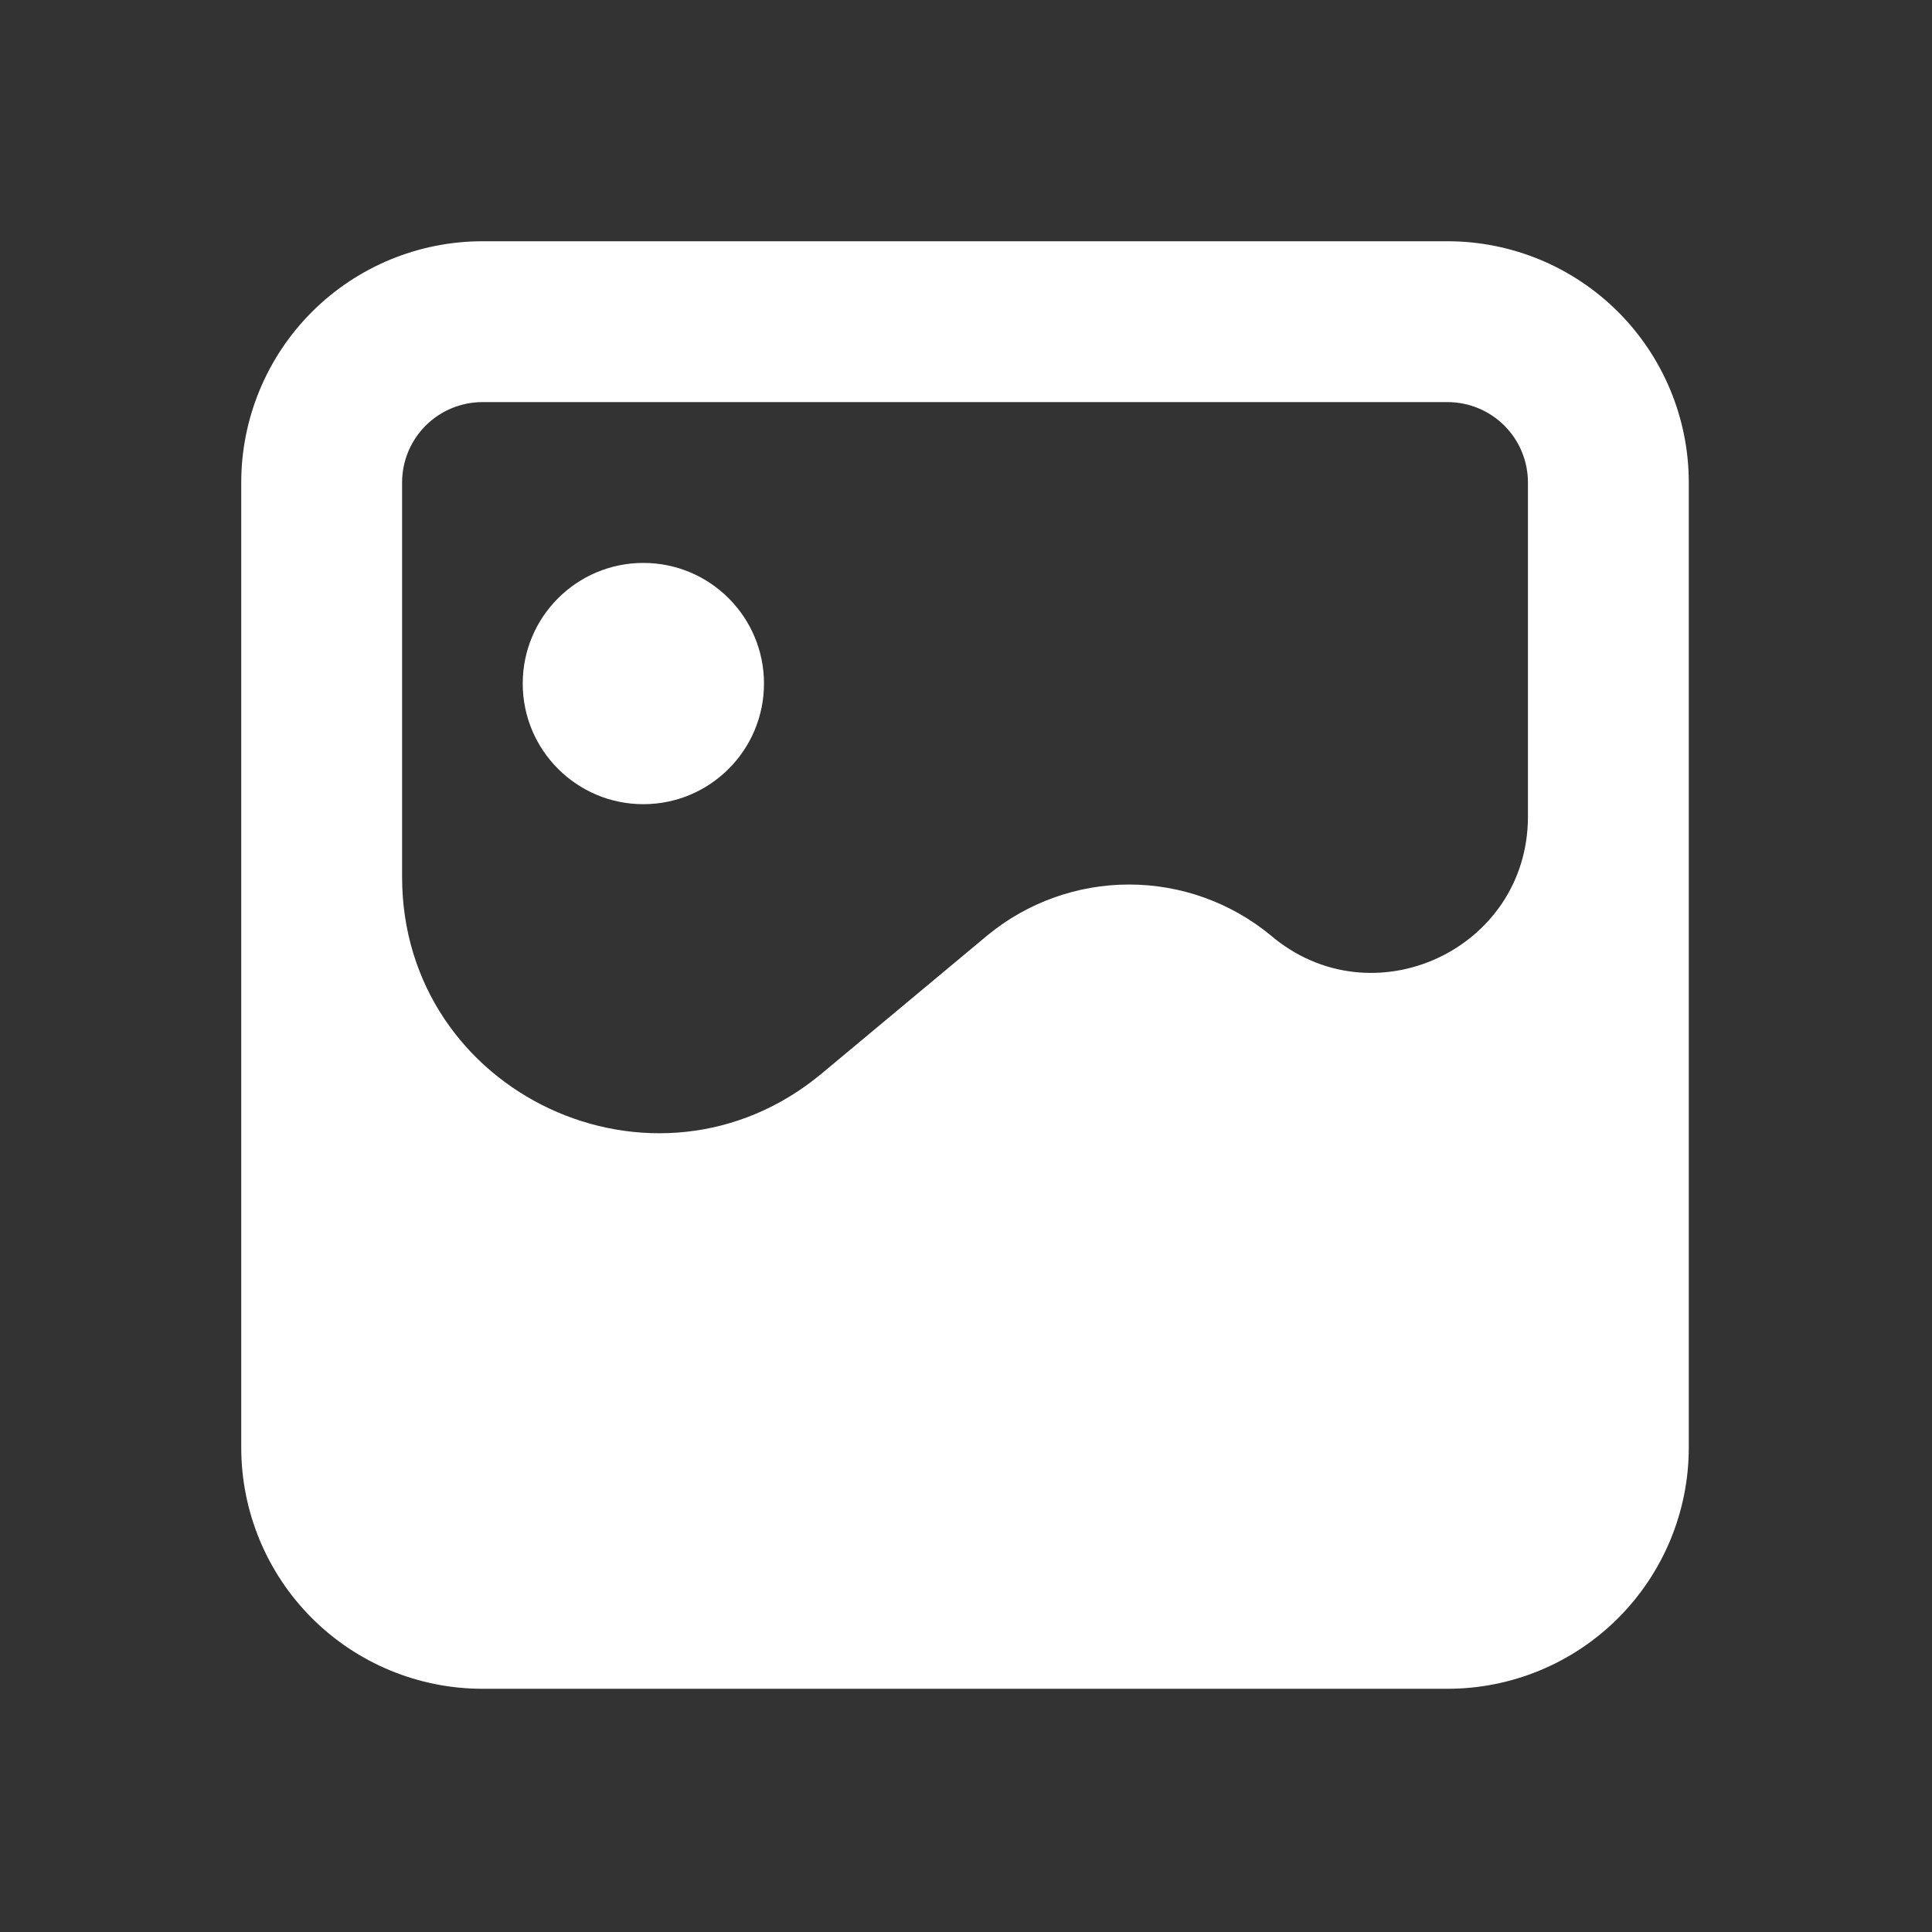 <svg width="151" height="151" viewBox="0 0 151 151" fill="none" xmlns="http://www.w3.org/2000/svg">
<rect x="0" y="0" width="151" height="151" fill="#333333" stroke="none"/>
<path d="M113.135 18.856H37.711C32.711 18.856 27.914 20.843 24.378 24.379C20.842 27.915 18.855 32.711 18.855 37.712V113.135C18.855 118.136 20.842 122.932 24.378 126.468C27.914 130.005 32.711 131.991 37.711 131.991H113.135C118.136 131.991 122.932 130.005 126.468 126.468C130.004 122.932 131.991 118.136 131.991 113.135V37.712C131.991 32.711 130.004 27.915 126.468 24.379C122.932 20.843 118.136 18.856 113.135 18.856ZM37.711 31.427H113.135C114.802 31.427 116.401 32.089 117.579 33.267C118.758 34.446 119.42 36.045 119.42 37.712V63.819C119.42 74.226 107.225 79.853 99.307 73.098C96.191 70.534 92.281 69.132 88.245 69.132C84.21 69.132 80.299 70.534 77.183 73.098L64.234 83.895C51.208 94.755 31.426 85.493 31.426 68.534V37.712C31.426 36.045 32.088 34.446 33.267 33.267C34.446 32.089 36.044 31.427 37.711 31.427Z" fill="white"/>
<path d="M50.283 62.853C55.49 62.853 59.711 58.632 59.711 53.425C59.711 48.218 55.49 43.997 50.283 43.997C45.077 43.997 40.855 48.218 40.855 53.425C40.855 58.632 45.077 62.853 50.283 62.853Z" fill="white"/>
</svg>
